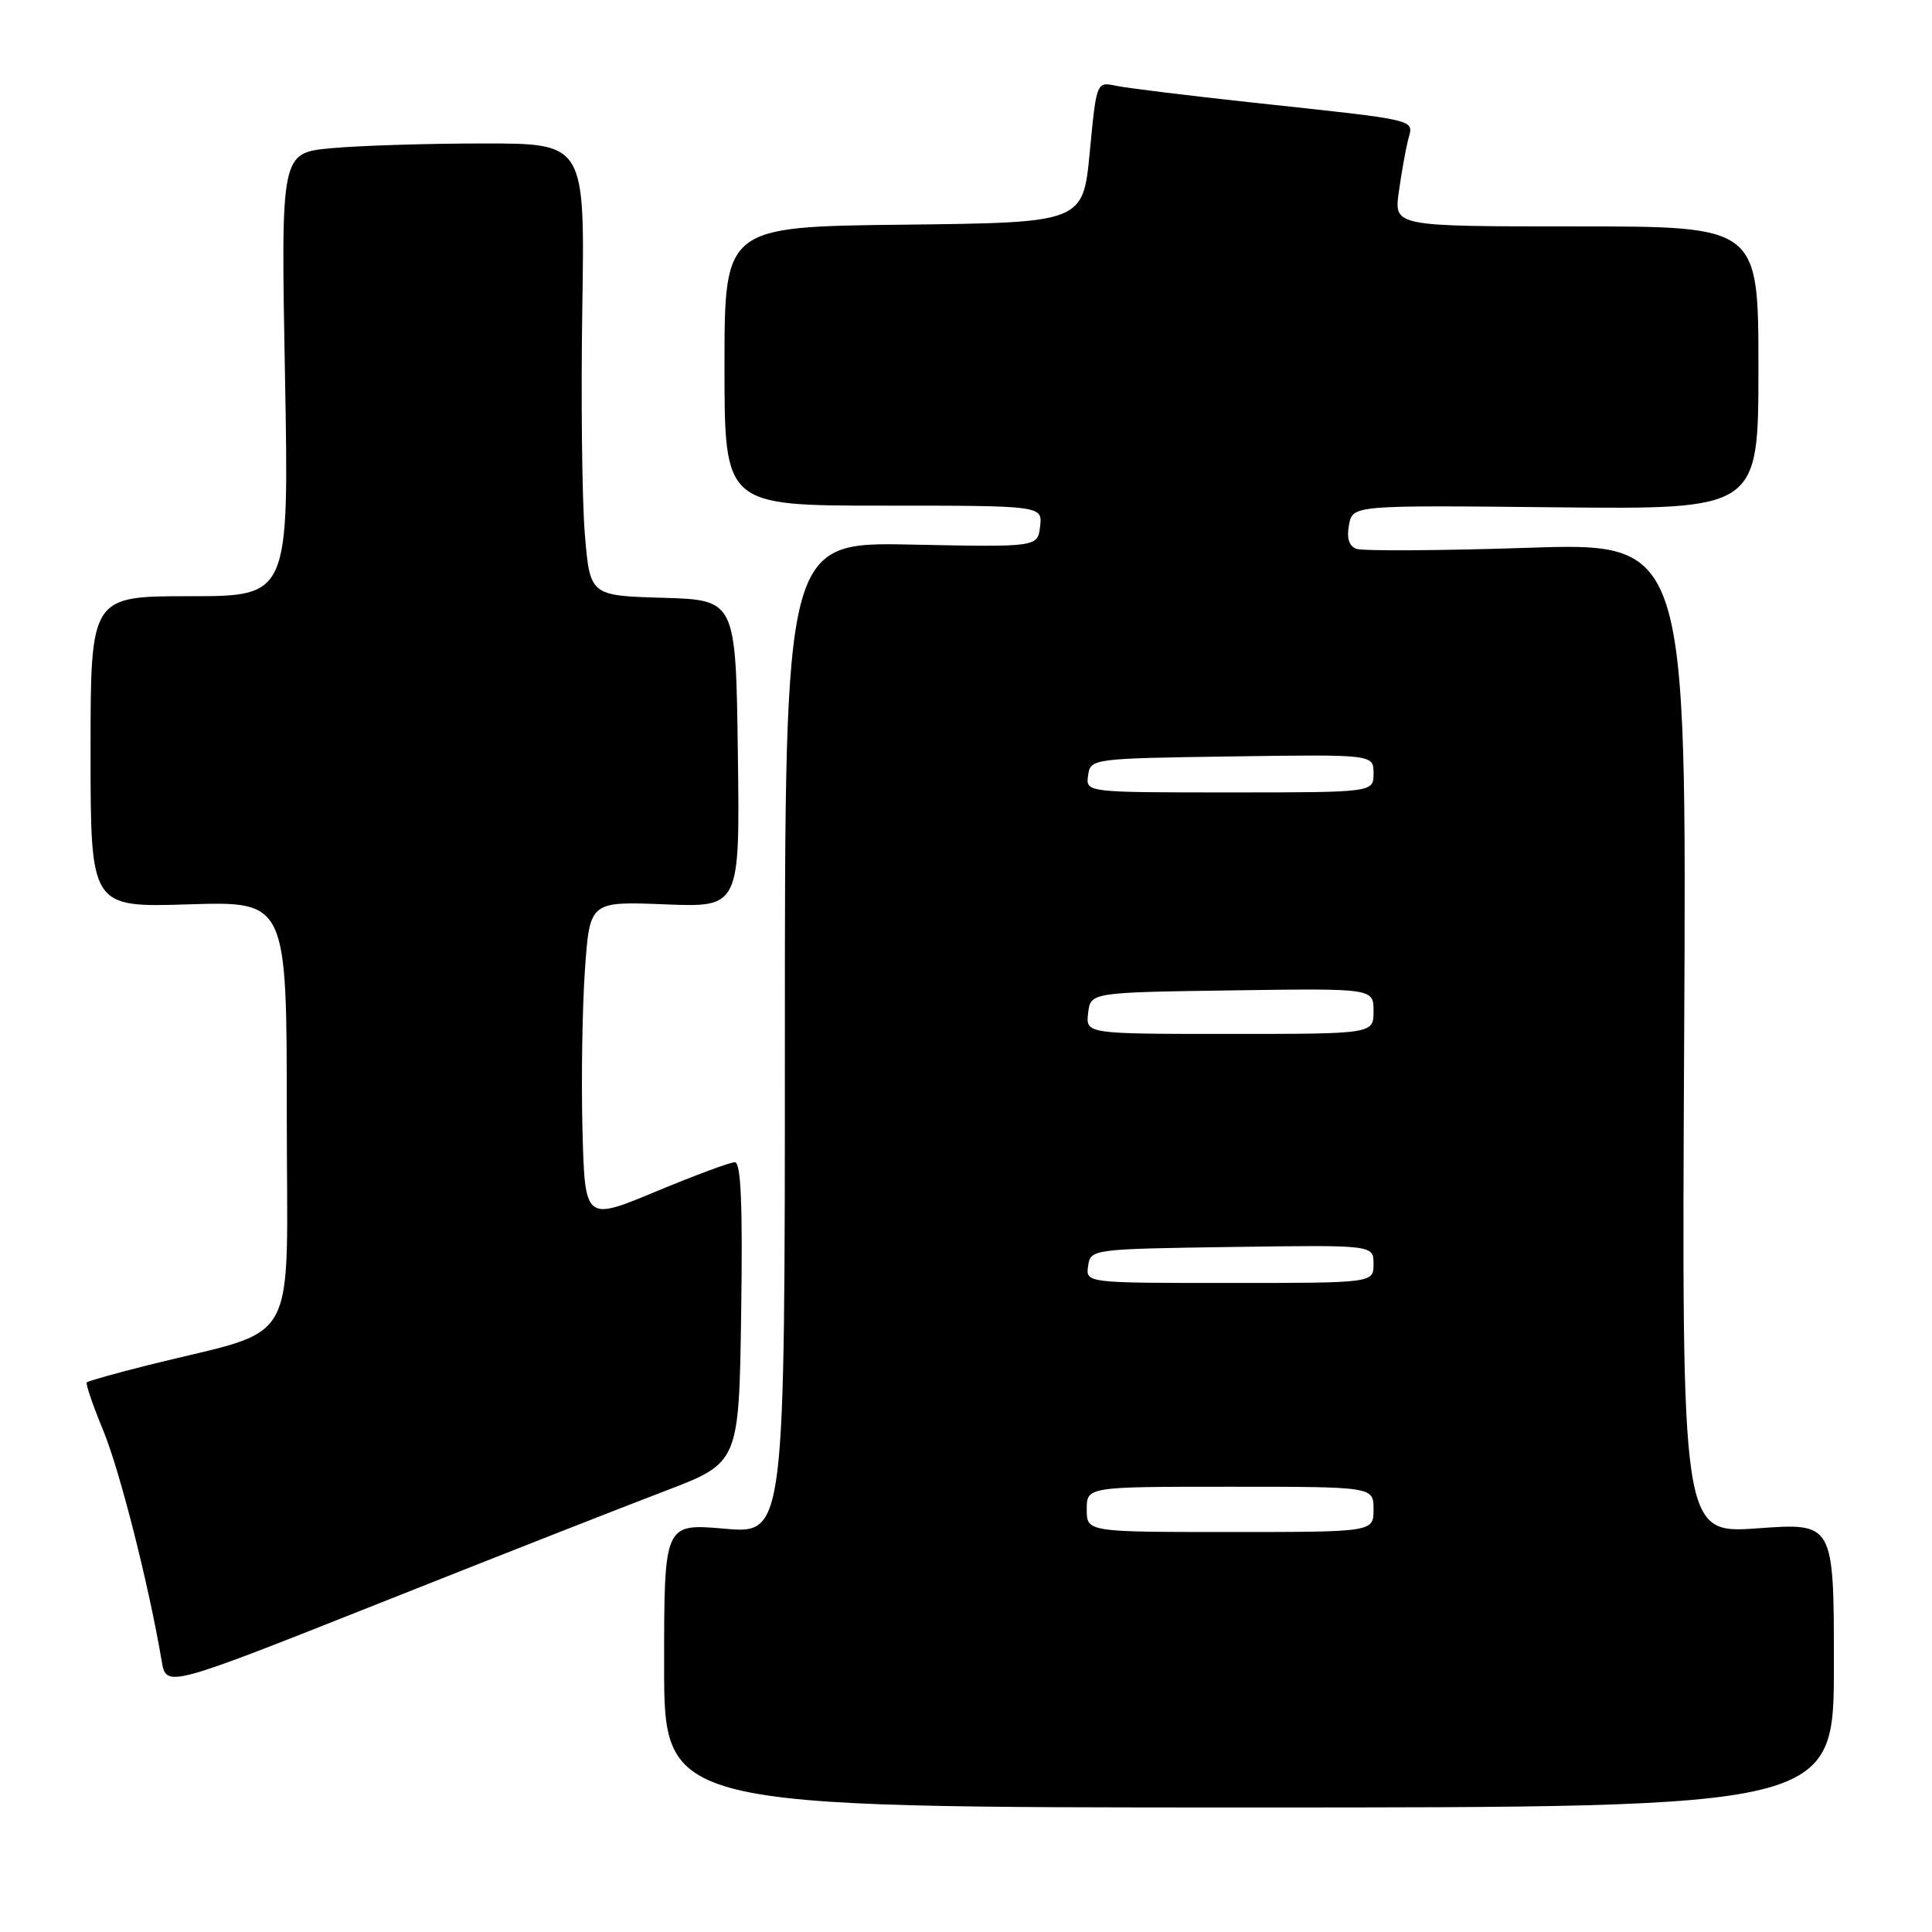 <?xml version="1.0" encoding="UTF-8" standalone="no"?>
<!DOCTYPE svg PUBLIC "-//W3C//DTD SVG 1.1//EN" "http://www.w3.org/Graphics/SVG/1.1/DTD/svg11.dtd" >
<svg xmlns="http://www.w3.org/2000/svg" xmlns:xlink="http://www.w3.org/1999/xlink" version="1.1" viewBox="0 0 256 256">
 <g >
 <path fill="currentColor"
d=" M 243.00 220.64 C 243.00 201.78 243.00 201.78 232.91 202.51 C 222.83 203.23 222.83 203.23 223.16 137.56 C 223.50 71.88 223.50 71.88 202.35 72.59 C 190.71 72.97 180.53 73.03 179.72 72.72 C 178.74 72.35 178.42 71.28 178.75 69.55 C 179.24 66.94 179.24 66.94 206.12 67.22 C 233.00 67.50 233.00 67.50 233.00 48.75 C 233.00 30.00 233.00 30.00 208.86 30.00 C 184.73 30.00 184.73 30.00 185.34 25.50 C 185.68 23.03 186.24 19.90 186.57 18.56 C 187.29 15.73 188.56 16.03 165.50 13.54 C 157.25 12.64 149.33 11.67 147.90 11.37 C 145.29 10.82 145.29 10.82 144.40 20.16 C 143.50 29.50 143.50 29.50 119.75 29.77 C 96.00 30.04 96.00 30.04 96.00 48.52 C 96.00 67.00 96.00 67.00 117.07 67.00 C 138.13 67.00 138.13 67.00 137.82 69.75 C 137.50 72.50 137.50 72.50 120.75 72.16 C 104.00 71.82 104.00 71.82 104.00 137.54 C 104.00 203.26 104.00 203.26 96.00 202.56 C 88.00 201.86 88.00 201.86 88.00 220.68 C 88.00 239.50 88.00 239.50 165.50 239.50 C 243.00 239.50 243.00 239.50 243.00 220.64 Z  M 88.21 197.53 C 97.92 193.82 97.92 193.82 98.21 173.91 C 98.42 159.56 98.18 154.00 97.37 154.00 C 96.74 154.00 92.02 155.76 86.87 157.90 C 77.50 161.80 77.50 161.80 77.18 149.65 C 77.01 142.97 77.16 133.44 77.51 128.47 C 78.15 119.44 78.15 119.44 88.10 119.83 C 98.04 120.23 98.04 120.23 97.77 99.87 C 97.50 79.50 97.50 79.50 87.84 79.21 C 78.17 78.93 78.17 78.93 77.49 70.71 C 77.12 66.20 76.97 52.71 77.16 40.75 C 77.50 19.00 77.50 19.00 64.00 19.01 C 56.58 19.01 47.51 19.30 43.86 19.64 C 37.22 20.27 37.22 20.27 37.76 49.63 C 38.30 79.00 38.30 79.00 25.15 79.00 C 12.00 79.00 12.00 79.00 12.00 99.62 C 12.00 120.24 12.00 120.24 25.00 119.83 C 38.00 119.43 38.00 119.43 38.00 147.69 C 38.00 179.51 40.07 175.76 19.66 180.88 C 15.35 181.96 11.68 182.99 11.50 183.17 C 11.32 183.35 12.30 186.20 13.66 189.50 C 15.87 194.82 19.72 210.02 21.42 220.07 C 22.02 223.65 22.02 223.65 50.26 212.44 C 65.79 206.27 82.87 199.56 88.21 197.53 Z  M 144.00 200.00 C 144.00 197.00 144.00 197.00 163.00 197.00 C 182.00 197.00 182.00 197.00 182.00 200.00 C 182.00 203.00 182.00 203.00 163.00 203.00 C 144.00 203.00 144.00 203.00 144.00 200.00 Z  M 144.18 167.75 C 144.50 165.52 144.66 165.50 163.25 165.23 C 182.00 164.96 182.00 164.96 182.00 167.48 C 182.00 170.00 182.00 170.00 162.93 170.00 C 143.86 170.00 143.86 170.00 144.18 167.75 Z  M 144.18 134.25 C 144.50 131.50 144.50 131.50 163.25 131.23 C 182.00 130.96 182.00 130.96 182.00 133.98 C 182.00 137.00 182.00 137.00 162.93 137.00 C 143.87 137.00 143.87 137.00 144.18 134.25 Z  M 144.18 102.75 C 144.50 100.52 144.66 100.50 163.25 100.23 C 182.00 99.96 182.00 99.96 182.00 102.48 C 182.00 105.00 182.00 105.00 162.93 105.00 C 143.86 105.00 143.86 105.00 144.18 102.75 Z "/>
</g>
</svg>